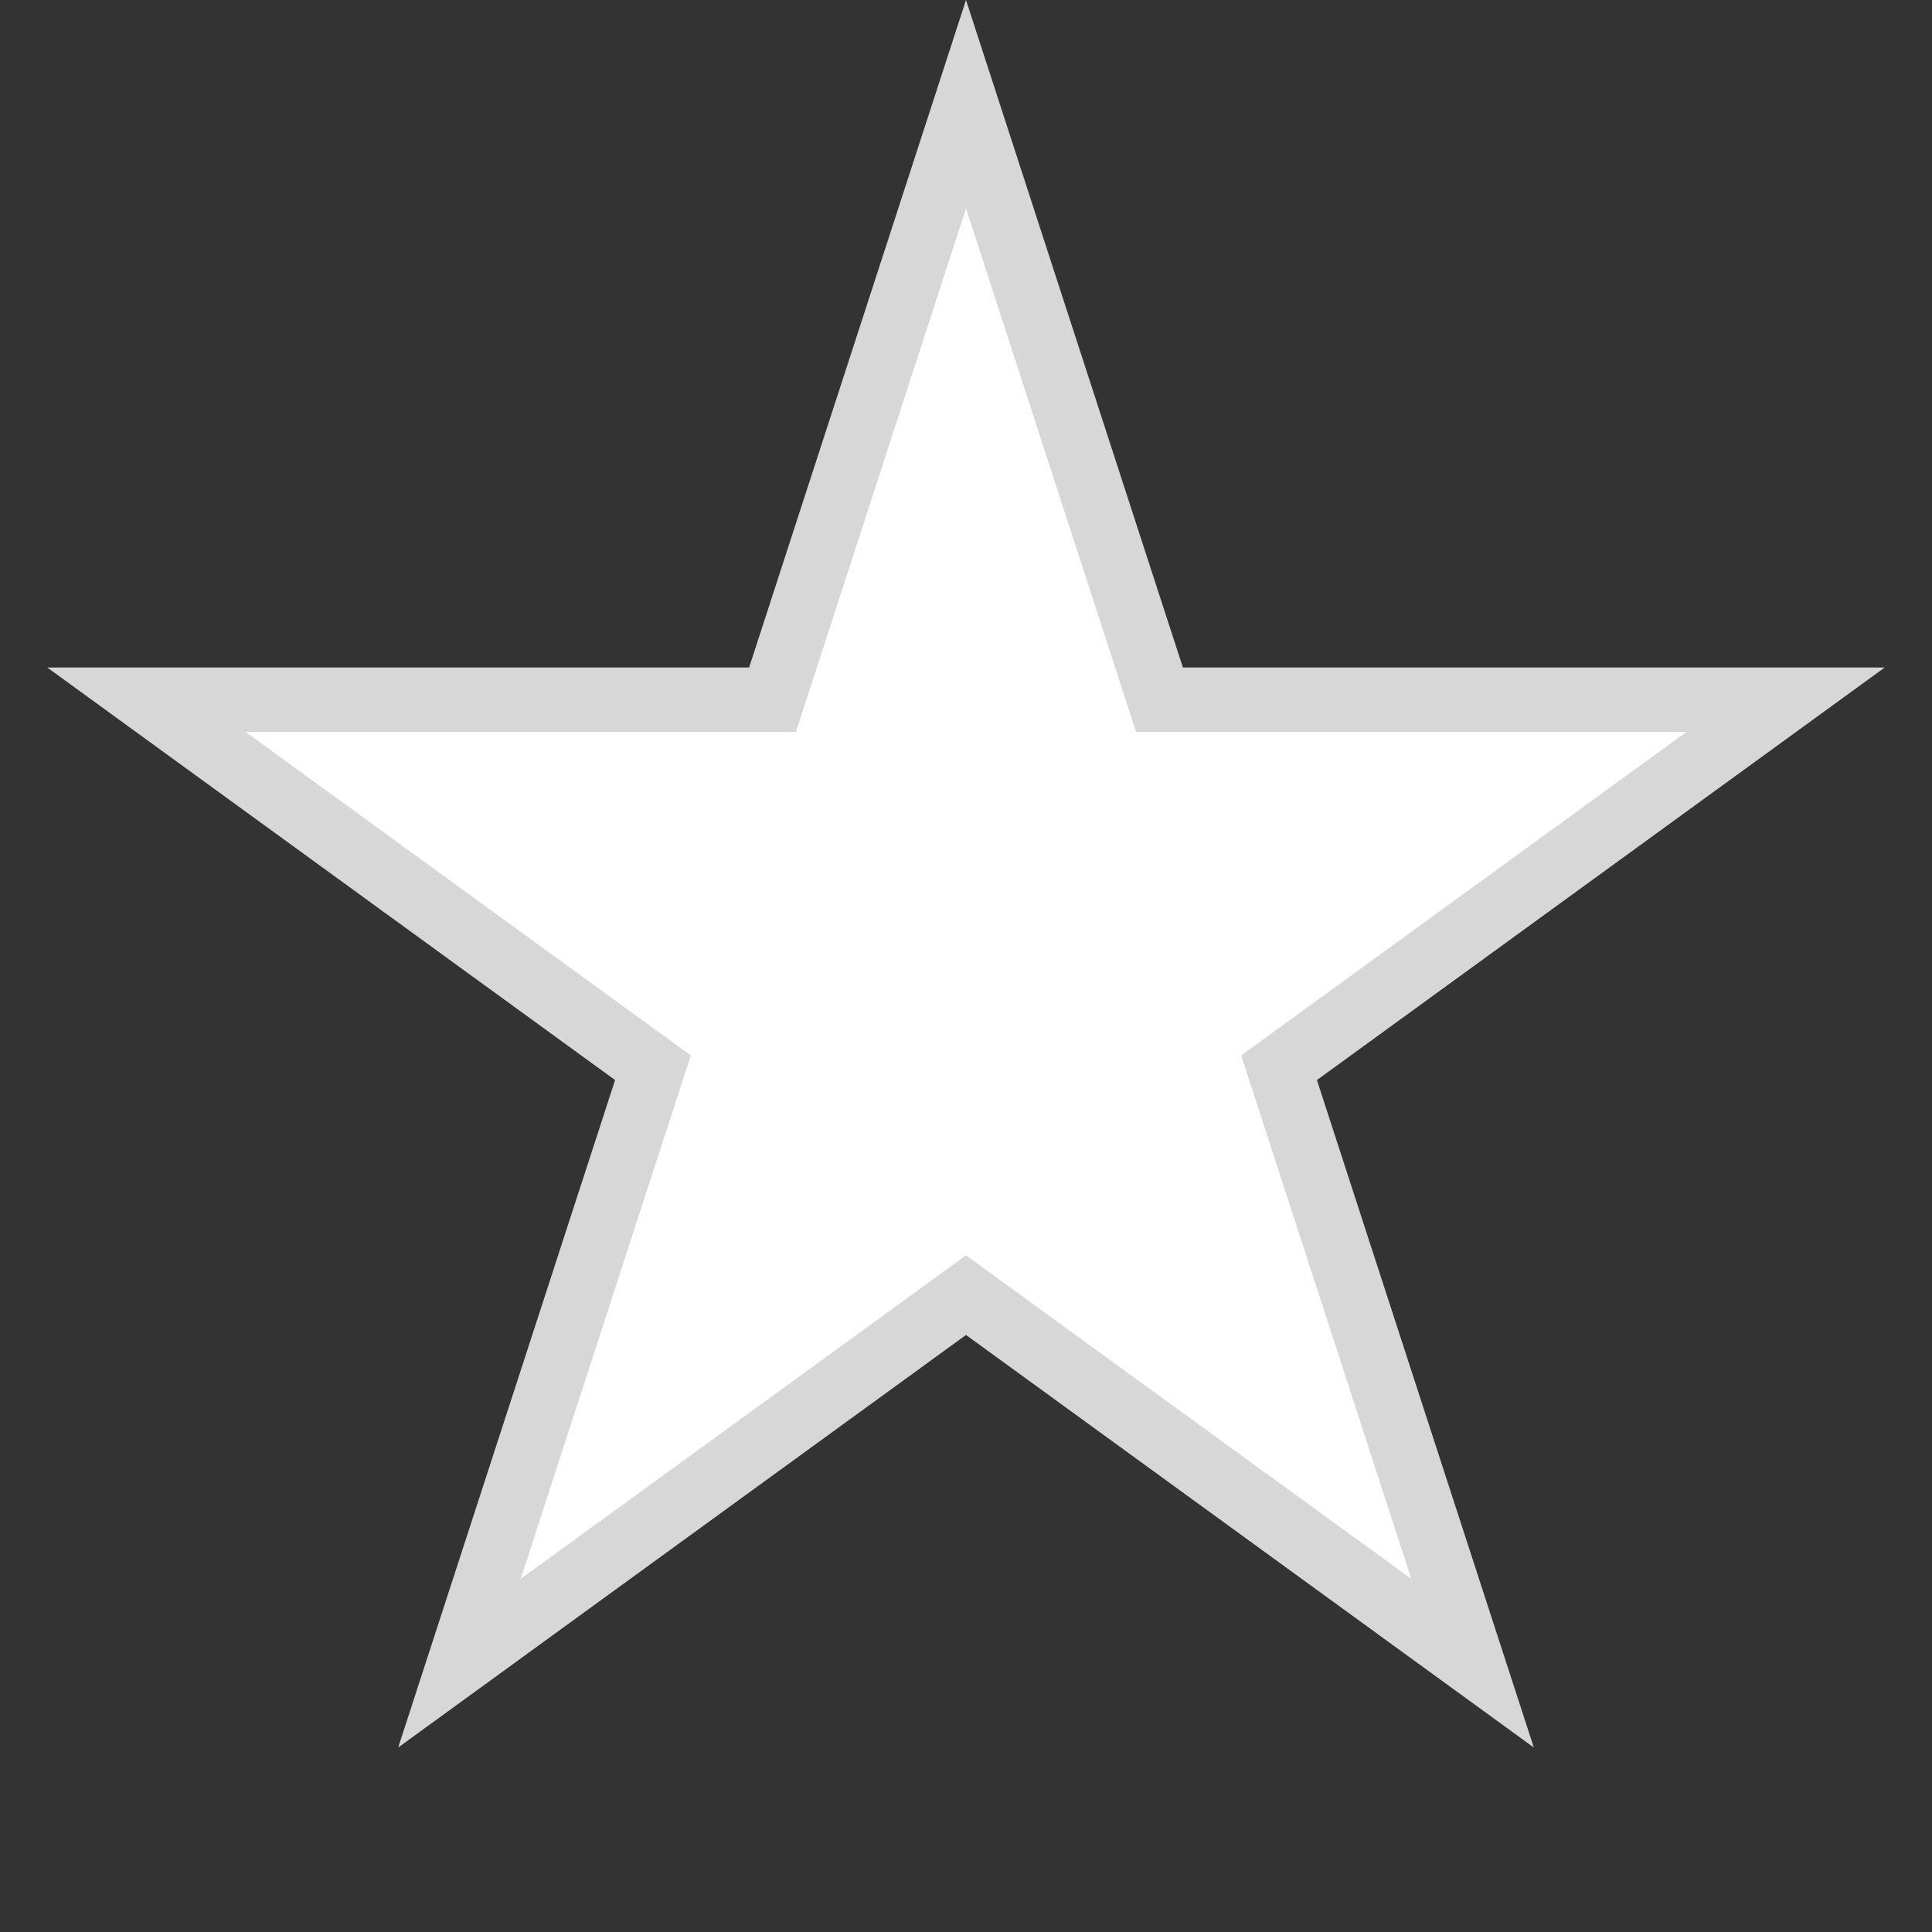 ﻿<?xml version="1.0" encoding="utf-8"?>
<svg version="1.1" xmlns:xlink="http://www.w3.org/1999/xlink" width="30px" height="30px" xmlns="http://www.w3.org/2000/svg">
  <rect width="100%" height="100%" fill="#333333" stroke="none"/>
  <g transform="matrix(1 0 0 1 -628 -2118 )">
    <path d="M 639.996 2128.865  L 643 2119.618  L 646.004 2128.865  L 655.727 2128.865  L 647.861 2134.58  L 650.866 2143.826  L 643 2138.111  L 635.134 2143.826  L 638.139 2134.58  L 630.273 2128.865  L 639.996 2128.865  Z " fill-rule="nonzero" fill="#ffffff" stroke="none" />
    <path d="M 639.632 2128.365  L 643 2118  L 646.368 2128.365  L 657.266 2128.365  L 648.449 2134.771  L 651.817 2145.135  L 643 2138.729  L 634.183 2145.135  L 637.551 2134.771  L 628.734 2128.365  L 639.632 2128.365  Z M 643 2121.236  L 640.359 2129.365  L 631.812 2129.365  L 638.727 2134.389  L 636.085 2142.517  L 643 2137.493  L 649.915 2142.517  L 647.273 2134.389  L 654.188 2129.365  L 645.641 2129.365  L 643 2121.236  Z " fill-rule="nonzero" fill="#d7d7d7" stroke="none" />
  </g>
</svg>